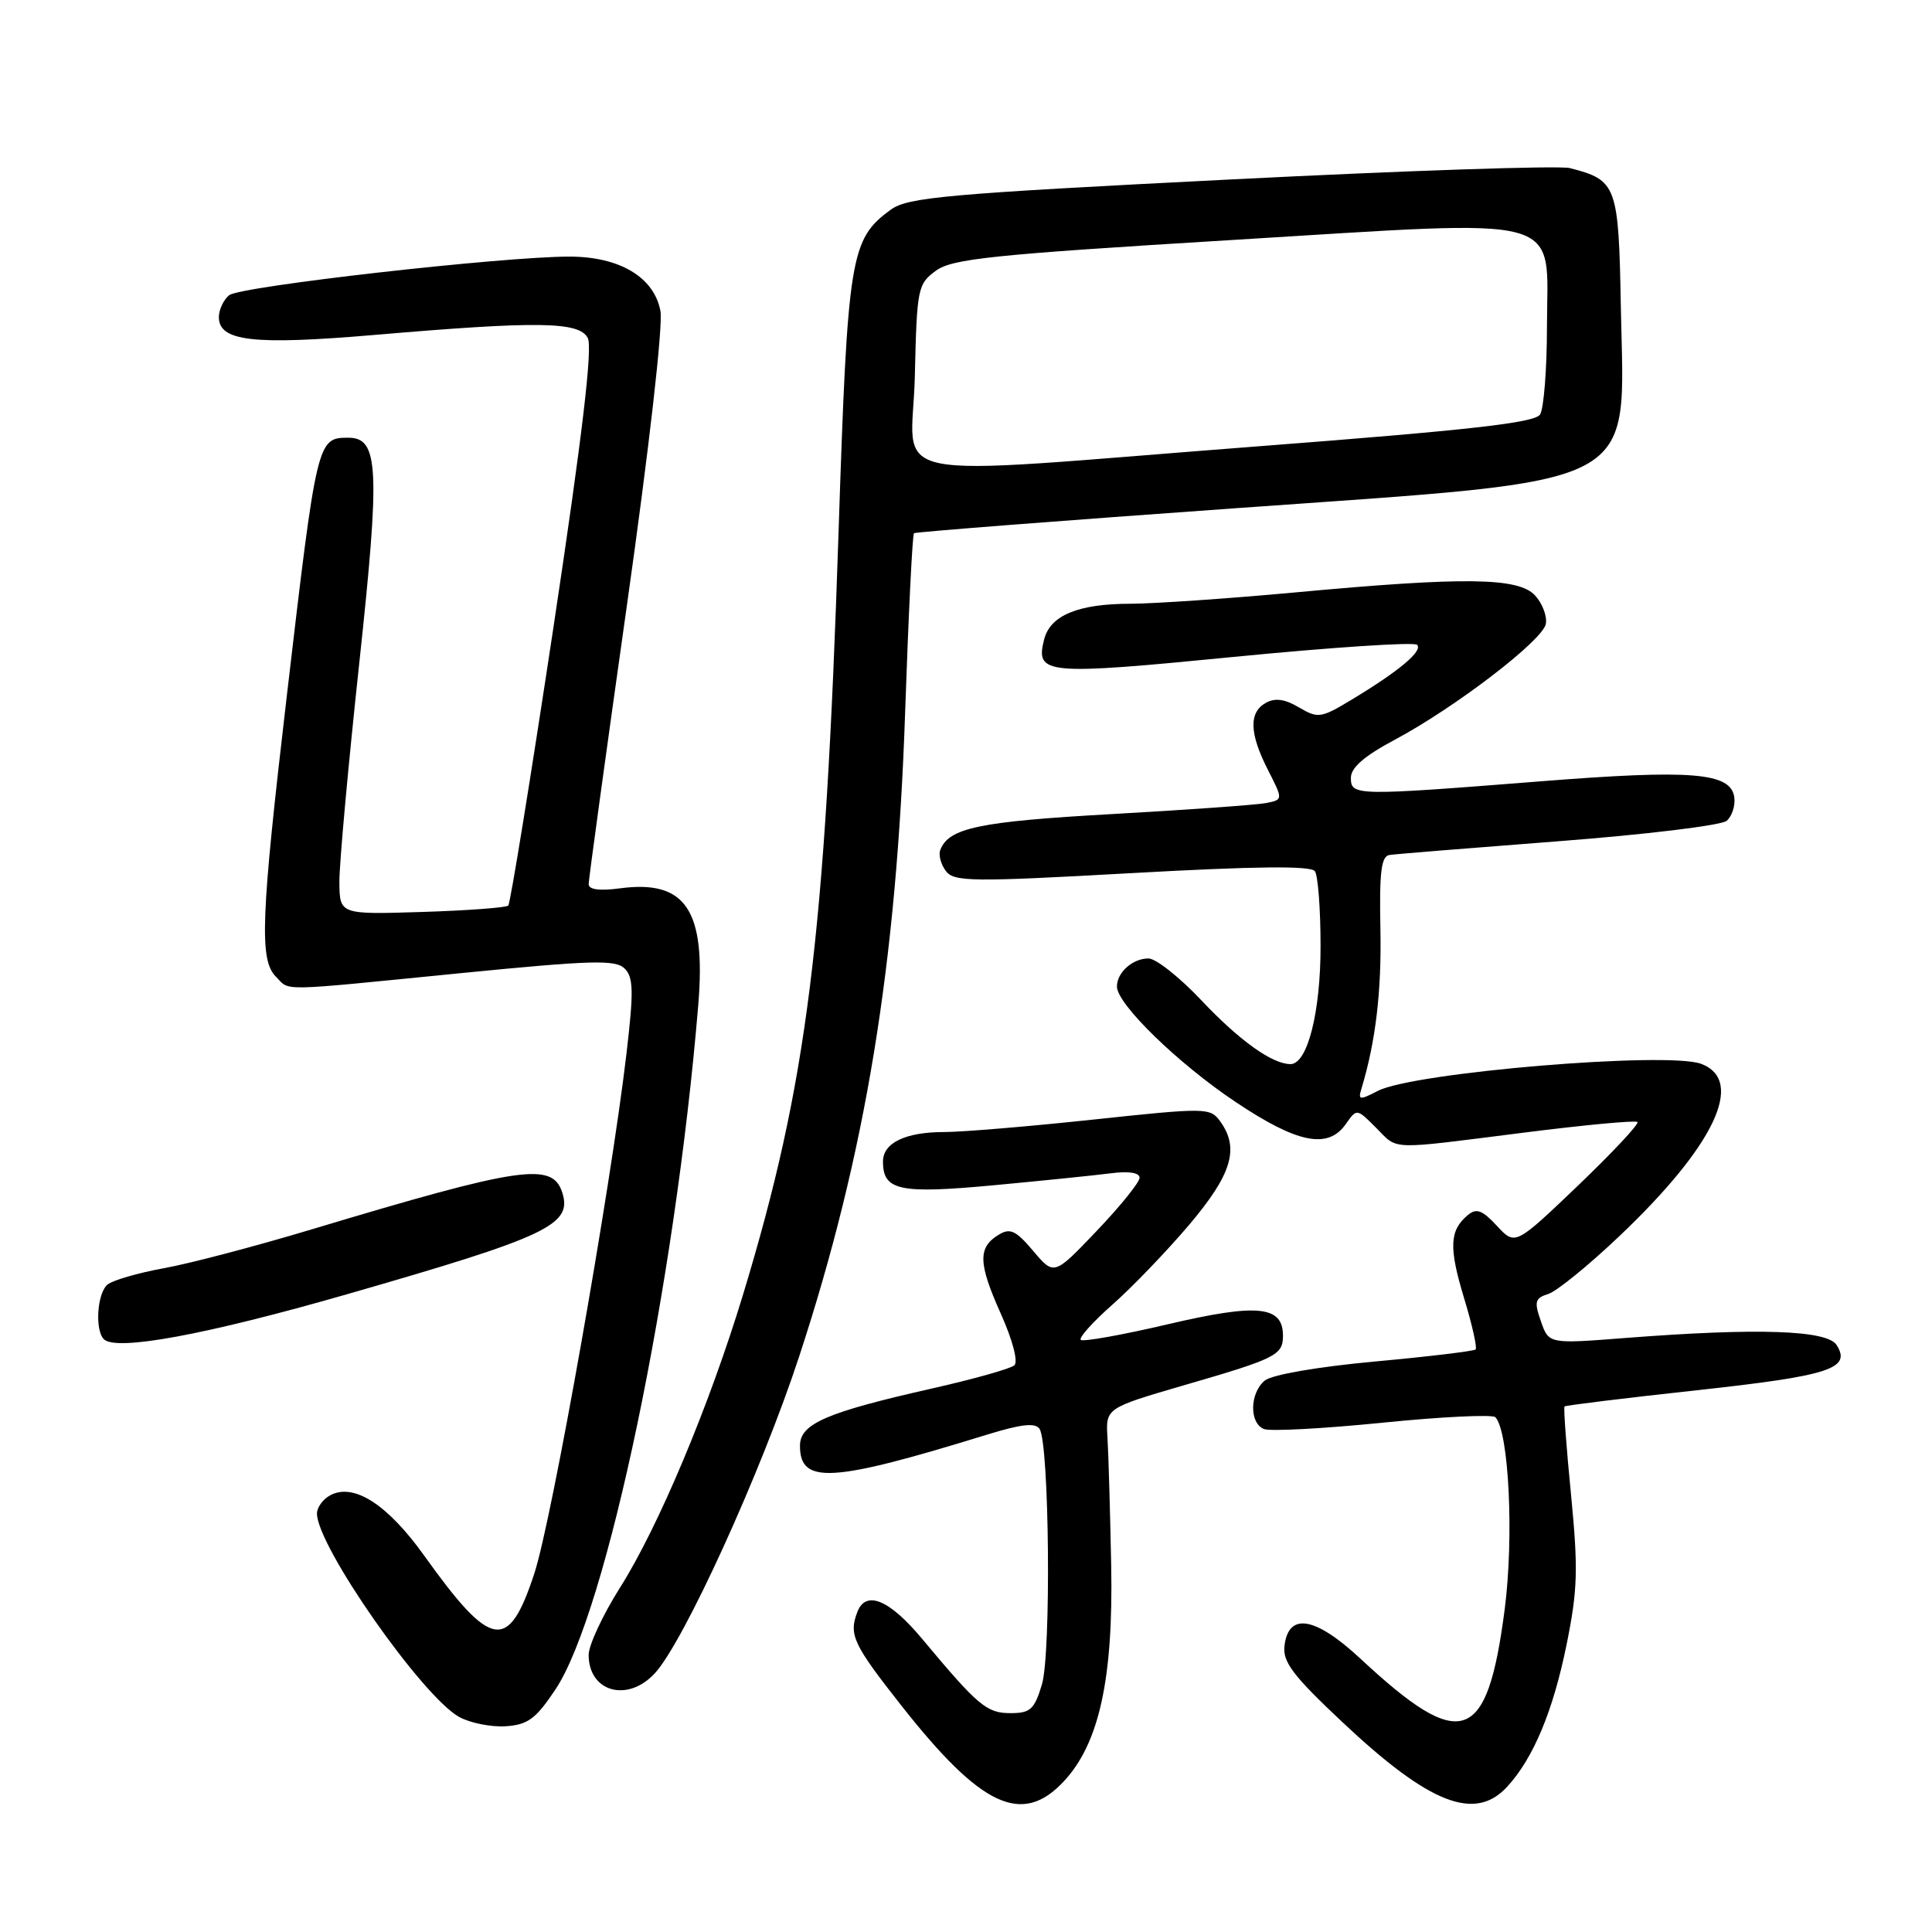 <?xml version="1.0" encoding="UTF-8" standalone="no"?>
<!DOCTYPE svg PUBLIC "-//W3C//DTD SVG 1.1//EN" "http://www.w3.org/Graphics/SVG/1.1/DTD/svg11.dtd" >
<svg xmlns="http://www.w3.org/2000/svg" xmlns:xlink="http://www.w3.org/1999/xlink" version="1.1" viewBox="0 0 256 256">
 <g >
 <path fill="currentColor"
d=" M 140.95 236.05 C 145.64 231.04 147.52 222.47 147.24 207.50 C 147.10 200.35 146.88 192.72 146.75 190.54 C 146.50 186.58 146.50 186.58 157.00 183.52 C 169.10 180.01 170.00 179.56 170.00 176.98 C 170.00 173.02 166.63 172.69 154.80 175.46 C 148.71 176.89 143.49 177.82 143.21 177.54 C 142.92 177.26 144.80 175.17 147.38 172.89 C 149.96 170.62 154.53 165.87 157.54 162.33 C 163.25 155.59 164.28 152.14 161.65 148.54 C 160.36 146.77 159.75 146.76 144.86 148.35 C 136.37 149.26 127.49 150.00 125.14 150.00 C 119.98 150.00 117.00 151.43 117.00 153.91 C 117.00 157.76 119.15 158.22 131.70 157.05 C 138.19 156.44 145.19 155.73 147.25 155.46 C 149.58 155.16 151.00 155.39 151.00 156.06 C 151.00 156.66 148.45 159.82 145.33 163.09 C 139.67 169.03 139.67 169.03 136.91 165.76 C 134.61 163.04 133.85 162.68 132.33 163.61 C 129.56 165.29 129.61 167.38 132.59 174.02 C 134.18 177.56 134.93 180.43 134.41 180.91 C 133.91 181.36 129.00 182.74 123.50 183.98 C 109.48 187.15 106.00 188.65 106.00 191.57 C 106.00 196.71 110.12 196.47 130.75 190.11 C 135.35 188.69 137.19 188.49 137.75 189.34 C 139.04 191.34 139.30 219.07 138.06 223.20 C 137.07 226.50 136.53 227.00 133.91 227.00 C 130.74 227.00 129.62 226.06 122.19 217.16 C 117.86 211.96 114.73 210.66 113.61 213.58 C 112.44 216.61 113.04 217.88 119.46 226.03 C 130.03 239.45 135.43 241.96 140.95 236.05 Z  M 199.71 236.75 C 203.19 232.96 205.79 226.72 207.58 217.92 C 209.05 210.66 209.13 207.93 208.17 198.06 C 207.55 191.77 207.16 186.50 207.31 186.36 C 207.45 186.22 215.33 185.25 224.81 184.22 C 242.48 182.29 245.35 181.36 243.36 178.22 C 242.11 176.24 232.87 175.93 215.36 177.29 C 205.22 178.08 205.22 178.08 204.18 175.08 C 203.26 172.46 203.39 172.01 205.17 171.45 C 206.29 171.09 210.52 167.65 214.57 163.80 C 227.18 151.83 231.28 143.20 225.43 140.97 C 221.00 139.29 187.28 142.10 182.57 144.55 C 180.13 145.81 179.93 145.78 180.41 144.22 C 182.29 137.99 183.08 131.32 182.91 123.03 C 182.76 115.55 183.02 113.45 184.11 113.29 C 184.87 113.17 194.94 112.36 206.48 111.47 C 218.01 110.59 228.05 109.37 228.78 108.77 C 229.50 108.17 229.96 106.75 229.80 105.62 C 229.32 102.36 224.18 101.94 204.01 103.54 C 179.54 105.47 179.00 105.46 179.00 103.06 C 179.00 101.72 180.78 100.17 184.78 98.04 C 192.80 93.76 204.41 84.87 204.83 82.68 C 205.02 81.67 204.39 79.98 203.43 78.93 C 201.24 76.50 194.12 76.41 171.50 78.51 C 162.70 79.32 152.93 79.99 149.80 80.00 C 142.87 80.00 139.15 81.54 138.35 84.74 C 137.18 89.38 138.43 89.50 163.51 87.04 C 176.47 85.77 187.38 85.05 187.77 85.44 C 188.58 86.24 185.40 88.91 179.15 92.68 C 175.03 95.17 174.65 95.22 172.13 93.74 C 170.25 92.62 168.95 92.45 167.73 93.13 C 165.46 94.40 165.54 97.18 168.01 102.02 C 170.02 105.96 170.02 105.96 167.76 106.41 C 166.52 106.65 157.32 107.31 147.32 107.87 C 129.73 108.86 125.71 109.70 124.59 112.63 C 124.34 113.28 124.67 114.52 125.32 115.40 C 126.39 116.85 128.68 116.88 150.00 115.69 C 166.49 114.77 173.72 114.70 174.23 115.44 C 174.64 116.02 174.98 120.45 174.98 125.28 C 175.00 134.09 173.25 141.00 171.00 141.00 C 168.58 141.00 164.24 137.89 159.23 132.59 C 156.33 129.51 153.16 127.00 152.18 127.00 C 150.08 127.00 148.00 128.85 148.00 130.72 C 148.00 133.05 156.08 140.91 163.74 146.03 C 171.93 151.51 175.97 152.31 178.33 148.94 C 179.78 146.87 179.78 146.87 182.34 149.44 C 185.34 152.43 183.71 152.38 202.00 150.07 C 209.97 149.06 216.71 148.43 216.97 148.67 C 217.23 148.91 213.69 152.69 209.11 157.08 C 200.77 165.05 200.77 165.05 198.35 162.43 C 196.41 160.34 195.64 160.05 194.50 161.00 C 192.07 163.02 191.96 165.28 193.98 171.95 C 195.06 175.49 195.75 178.58 195.53 178.81 C 195.30 179.03 189.28 179.76 182.15 180.41 C 174.57 181.11 168.52 182.16 167.59 182.93 C 165.58 184.60 165.52 188.60 167.50 189.36 C 168.33 189.68 175.41 189.30 183.24 188.51 C 191.07 187.72 197.78 187.40 198.15 187.79 C 199.94 189.71 200.62 203.65 199.38 213.24 C 197.06 231.13 193.68 232.28 180.24 219.76 C 174.26 214.20 170.72 213.61 170.20 218.10 C 169.95 220.22 171.35 222.06 177.85 228.17 C 189.40 239.04 195.44 241.41 199.71 236.75 Z  M 73.58 223.89 C 80.41 213.68 89.42 170.51 92.52 133.21 C 93.57 120.58 90.87 116.54 82.14 117.71 C 79.44 118.07 78.00 117.88 78.00 117.15 C 78.00 116.54 80.28 99.94 83.06 80.27 C 86.02 59.36 87.87 43.13 87.51 41.20 C 86.67 36.73 82.11 34.01 75.46 34.00 C 66.59 34.00 31.77 37.94 30.36 39.12 C 29.61 39.74 29.00 41.05 29.00 42.02 C 29.00 45.22 33.56 45.75 49.50 44.39 C 71.34 42.52 76.72 42.60 77.88 44.78 C 78.55 46.02 77.16 57.73 73.35 83.02 C 70.32 103.08 67.62 119.71 67.35 119.99 C 67.07 120.27 61.92 120.65 55.92 120.84 C 45.00 121.18 45.00 121.18 44.97 116.84 C 44.96 114.45 46.14 101.47 47.59 88.00 C 50.39 61.99 50.20 58.00 46.15 58.00 C 42.04 58.00 41.98 58.25 38.01 92.16 C 34.55 121.68 34.34 127.19 36.57 129.43 C 38.50 131.35 36.44 131.39 60.93 128.96 C 78.45 127.23 81.56 127.14 82.77 128.34 C 83.94 129.51 83.98 131.35 83.01 139.62 C 80.90 157.58 73.14 201.38 70.80 208.50 C 67.37 218.94 65.11 218.57 56.21 206.13 C 51.35 199.34 46.88 196.46 43.76 198.13 C 42.79 198.65 42.00 199.74 42.00 200.55 C 42.00 204.86 55.94 224.79 60.85 227.51 C 62.31 228.31 65.08 228.86 67.00 228.74 C 69.94 228.54 71.00 227.76 73.58 223.89 Z  M 86.74 221.75 C 90.59 217.62 100.87 195.05 105.91 179.69 C 114.70 152.87 118.81 127.86 119.94 94.22 C 120.38 81.41 120.90 70.81 121.11 70.65 C 121.33 70.49 140.45 69.00 163.62 67.35 C 218.40 63.43 215.22 65.09 214.77 40.67 C 214.48 24.52 214.24 23.87 208.00 22.27 C 206.62 21.92 186.39 22.60 163.04 23.78 C 125.39 25.68 120.29 26.14 118.04 27.78 C 112.66 31.70 112.32 33.83 111.11 70.61 C 109.34 124.51 106.97 143.46 98.47 171.50 C 94.01 186.20 87.26 202.30 82.16 210.36 C 79.87 213.99 78.00 218.00 78.00 219.28 C 78.00 224.18 83.13 225.63 86.74 221.75 Z  M 45.96 171.50 C 72.54 163.86 75.86 162.30 74.51 158.04 C 73.21 153.94 69.14 154.53 41.19 162.93 C 33.87 165.13 25.10 167.44 21.69 168.05 C 18.29 168.67 14.94 169.64 14.25 170.21 C 12.88 171.34 12.55 176.20 13.75 177.44 C 15.33 179.08 27.24 176.88 45.96 171.50 Z  M 121.22 49.86 C 121.49 38.21 121.60 37.64 124.00 35.88 C 126.16 34.29 131.41 33.74 163.11 31.81 C 208.29 29.06 205.01 28.16 204.98 43.27 C 204.98 48.90 204.56 54.14 204.07 54.92 C 203.38 56.02 194.85 56.98 166.84 59.13 C 115.16 63.10 120.89 64.27 121.22 49.86 Z "/>
</g>
</svg>